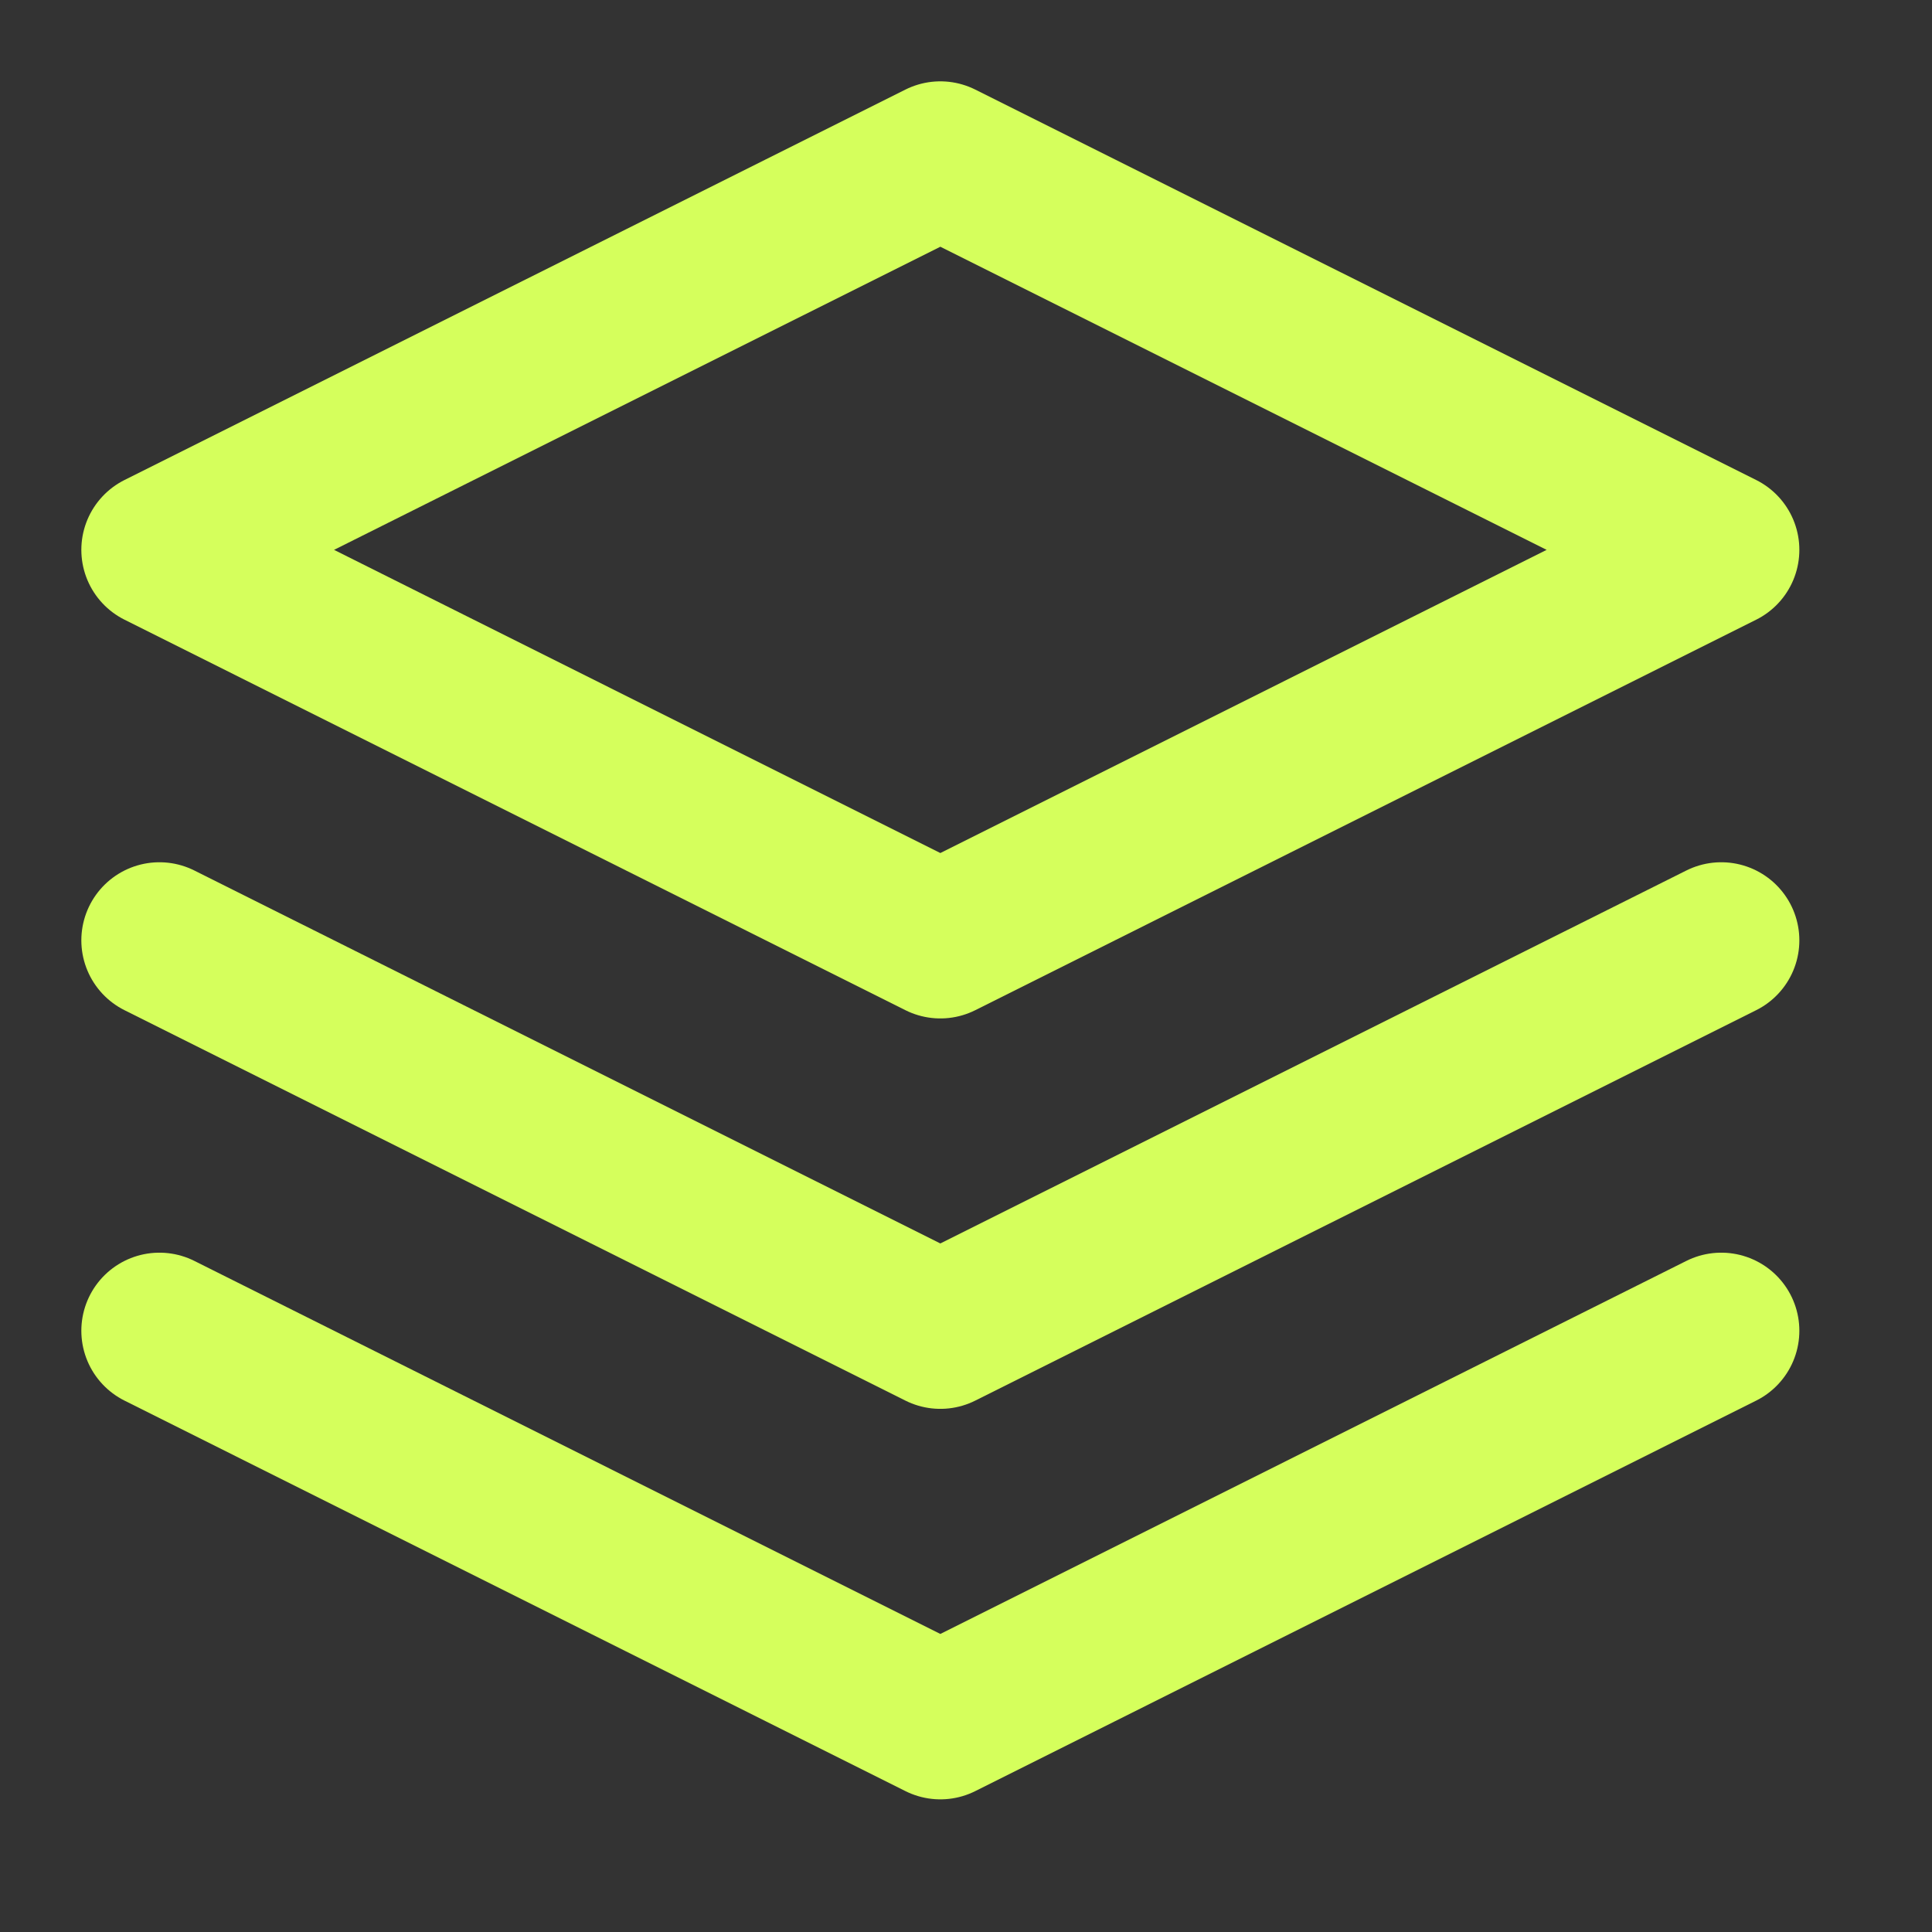 <svg width="25" height="25" viewBox="0 0 25 25" fill="none" xmlns="http://www.w3.org/2000/svg">
<rect x="0" y="0" width="25" height="25" fill="#333333" stroke="none"/>
<path d="M12.168 2.063L2.063 7.115L12.168 12.168L22.273 7.115L12.168 2.063Z" stroke="#D5FF5C" stroke-width="2.021" stroke-linecap="round" stroke-linejoin="round"/>
<path d="M2.063 17.22L12.168 22.273L22.273 17.22" stroke="#D5FF5C" stroke-width="2.021" stroke-linecap="round" stroke-linejoin="round"/>
<path d="M2.063 12.168L12.168 17.22L22.273 12.168" stroke="#D5FF5C" stroke-width="2.021" stroke-linecap="round" stroke-linejoin="round"/>
</svg>
